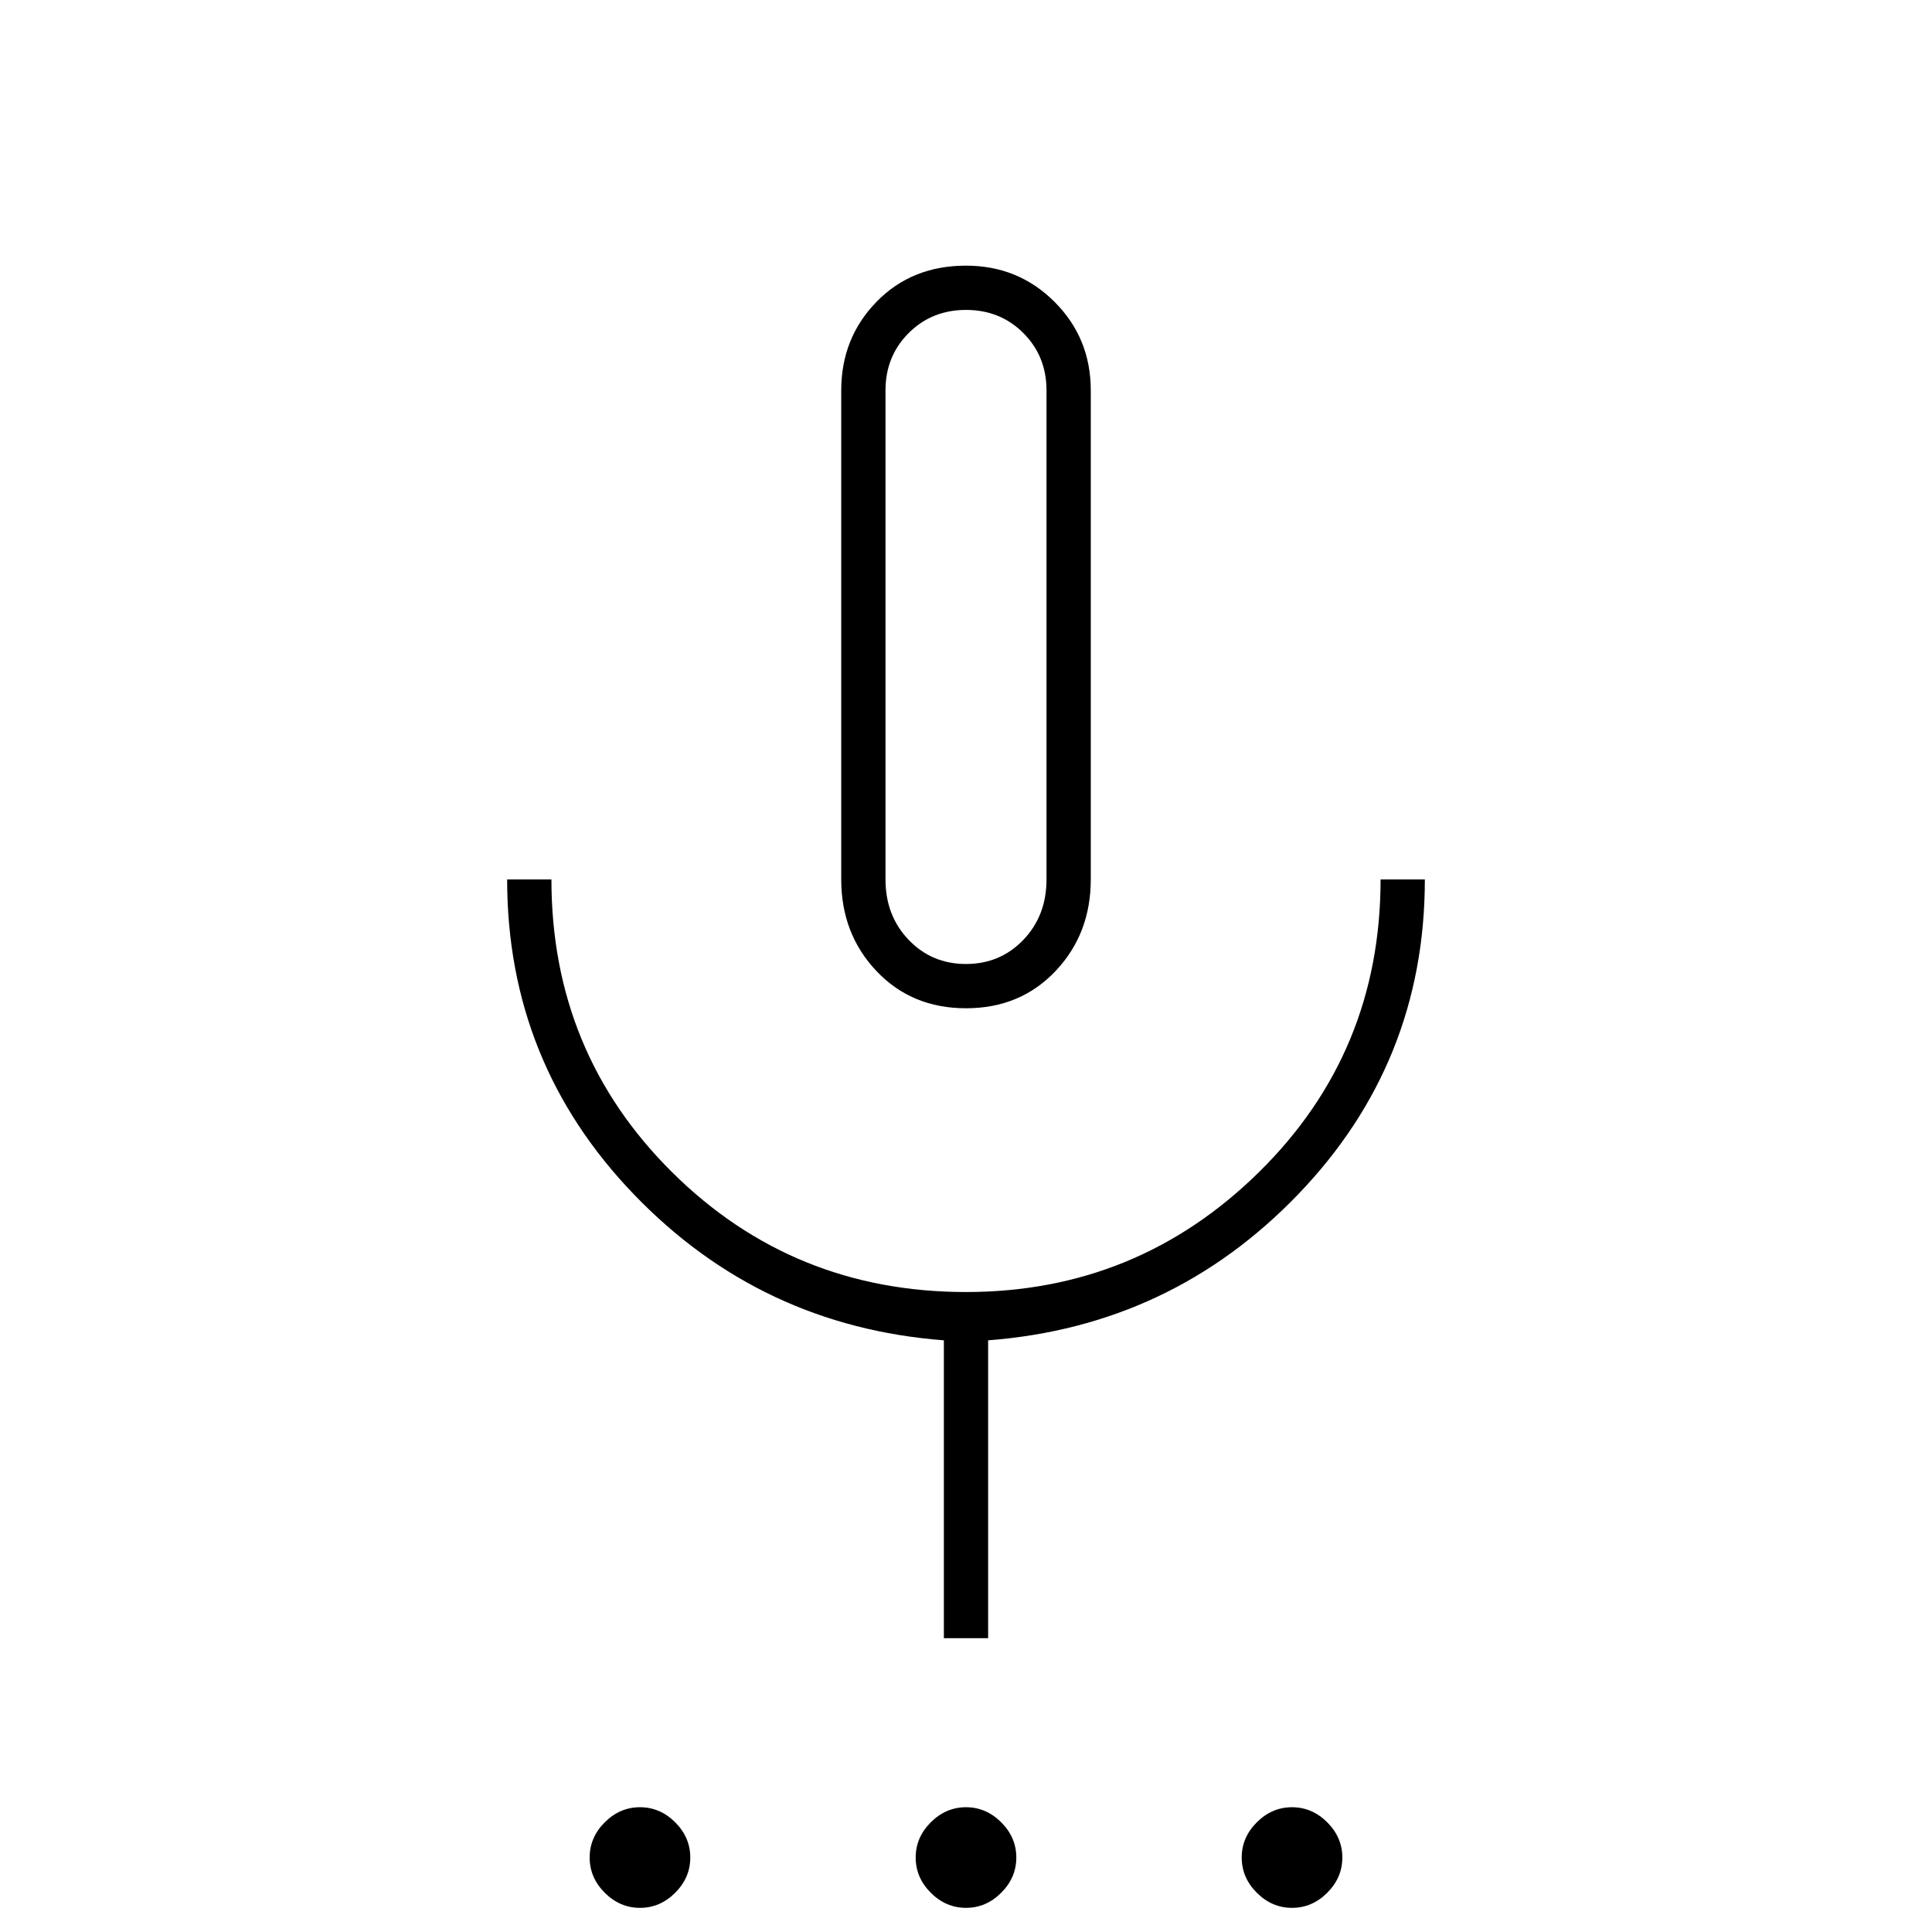 <svg xmlns="http://www.w3.org/2000/svg" height="48" width="48"><path d="M15.9 47.4Q15.4 47.4 15.025 47.025Q14.65 46.65 14.65 46.15Q14.65 45.65 15.025 45.275Q15.4 44.9 15.9 44.9Q16.4 44.9 16.775 45.275Q17.15 45.65 17.15 46.15Q17.15 46.65 16.775 47.025Q16.4 47.4 15.9 47.4ZM24 47.4Q23.5 47.4 23.125 47.025Q22.75 46.65 22.75 46.15Q22.75 45.65 23.125 45.275Q23.5 44.9 24 44.9Q24.5 44.9 24.875 45.275Q25.25 45.65 25.25 46.15Q25.25 46.65 24.875 47.025Q24.5 47.4 24 47.4ZM32.1 47.4Q31.6 47.4 31.225 47.025Q30.85 46.65 30.85 46.15Q30.85 45.65 31.225 45.275Q31.6 44.9 32.1 44.9Q32.6 44.9 32.975 45.275Q33.35 45.65 33.35 46.15Q33.35 46.65 32.975 47.025Q32.6 47.4 32.1 47.4ZM24 25.05Q22.65 25.05 21.775 24.125Q20.9 23.2 20.9 21.85V9.7Q20.9 8.4 21.775 7.5Q22.65 6.6 24 6.6Q25.3 6.6 26.2 7.5Q27.1 8.4 27.1 9.7V21.85Q27.1 23.2 26.225 24.125Q25.35 25.05 24 25.05ZM24 15.85Q24 15.85 24 15.85Q24 15.85 24 15.85Q24 15.85 24 15.85Q24 15.85 24 15.85Q24 15.85 24 15.85Q24 15.85 24 15.85Q24 15.85 24 15.85Q24 15.85 24 15.85ZM23.45 40.7V33.3Q18.9 32.95 15.75 29.675Q12.6 26.4 12.6 21.85H13.7Q13.7 26.15 16.7 29.125Q19.7 32.1 24 32.1Q28.25 32.1 31.275 29.125Q34.3 26.15 34.3 21.85H35.4Q35.4 26.4 32.25 29.675Q29.1 32.95 24.55 33.3V40.7ZM24 23.95Q24.85 23.95 25.425 23.35Q26 22.75 26 21.85V9.7Q26 8.85 25.425 8.275Q24.85 7.7 24 7.7Q23.15 7.7 22.575 8.275Q22 8.85 22 9.7V21.85Q22 22.75 22.575 23.35Q23.15 23.95 24 23.95Z"/></svg>